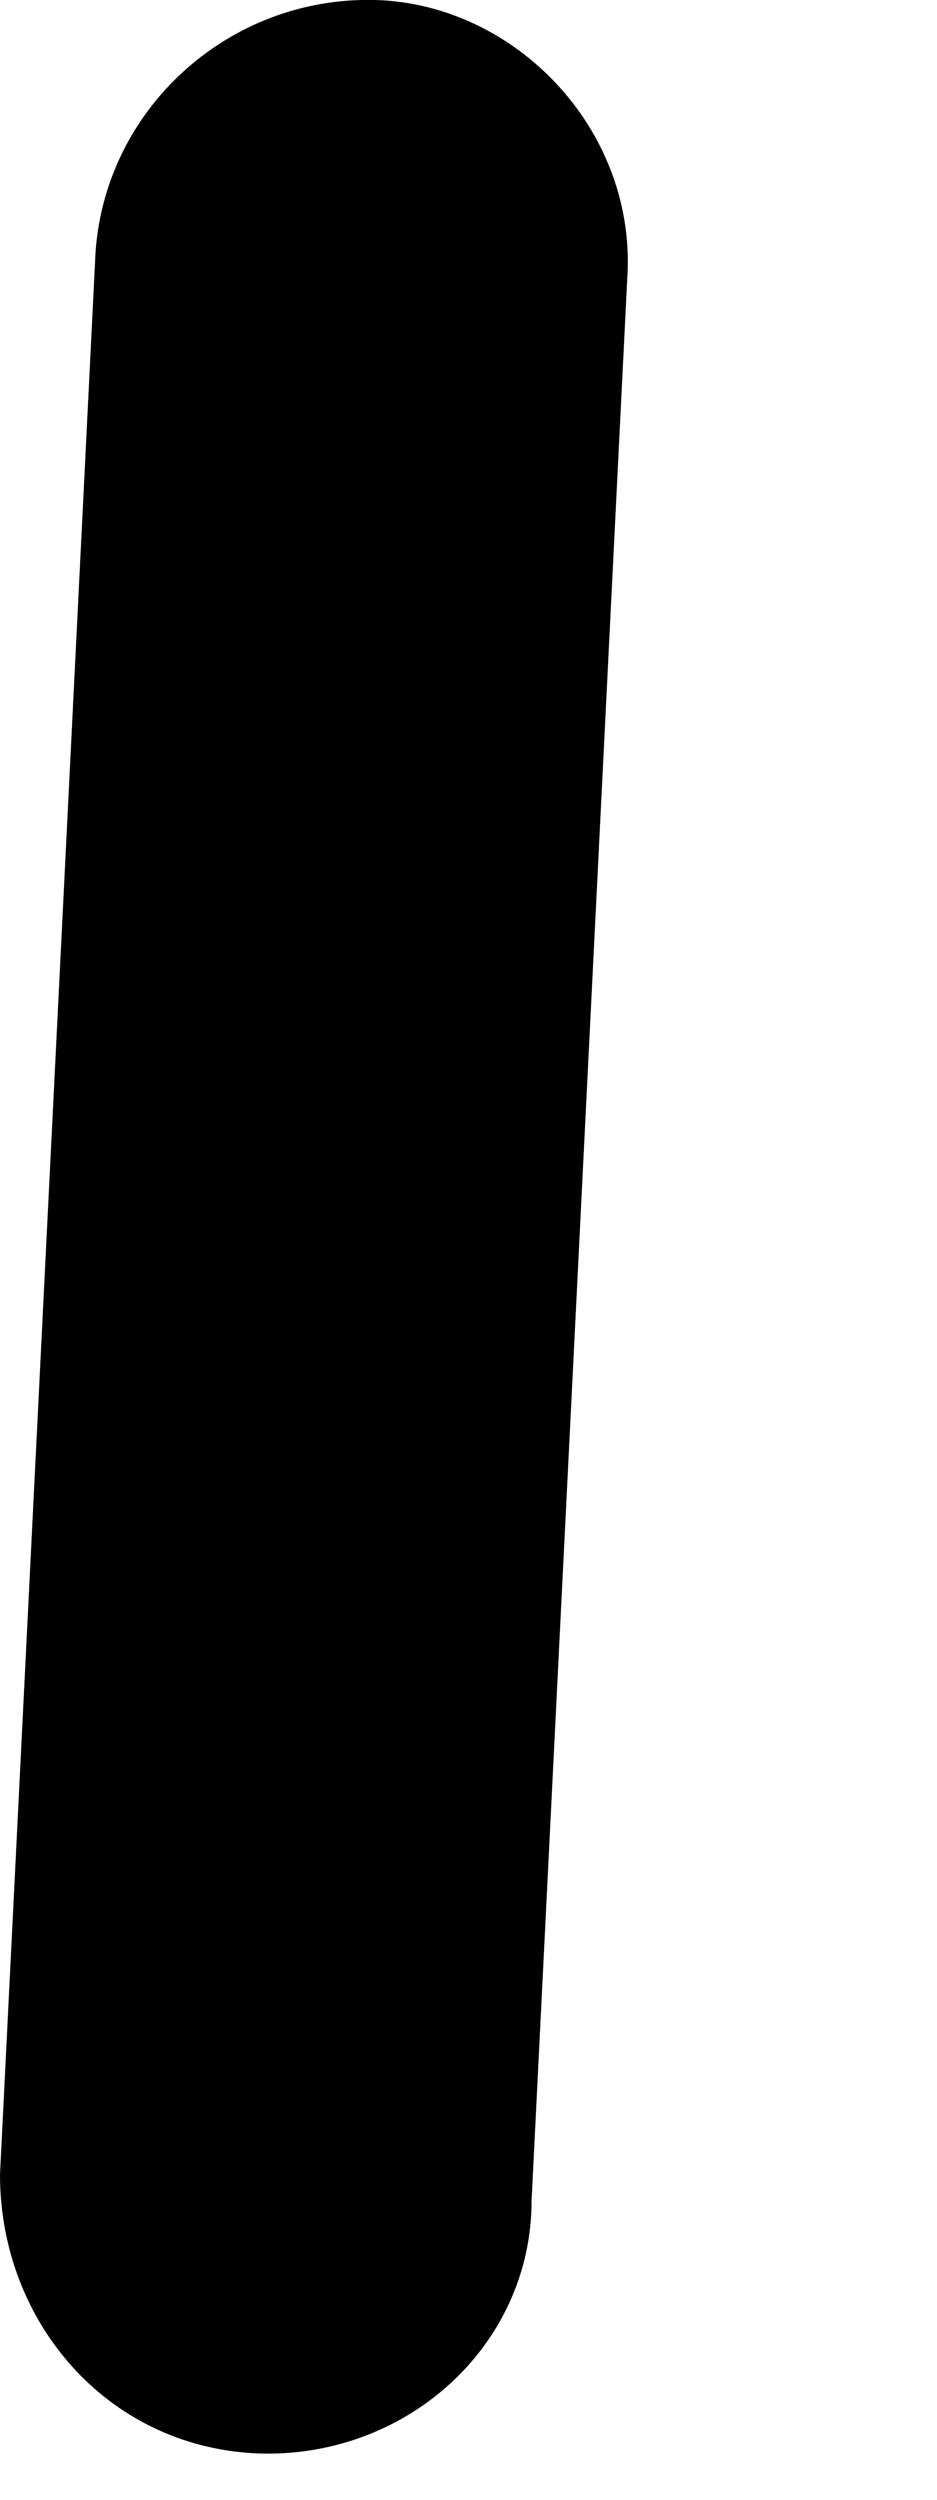 <svg width="3" height="8" viewBox="0 0 3 8" fill="none" xmlns="http://www.w3.org/2000/svg">
<path fill-rule="evenodd" clip-rule="evenodd" d="M2.008 0.897C1.906 2.945 1.804 4.994 1.702 7.042C1.702 7.511 1.294 7.873 0.817 7.851C0.34 7.827 2.09808e-05 7.428 2.09808e-05 6.959C0.102 4.907 0.204 2.856 0.306 0.805C0.34 0.336 0.749 -0.024 1.225 0.001C1.668 0.027 2.042 0.429 2.008 0.897Z" fill="black"/>
</svg>
